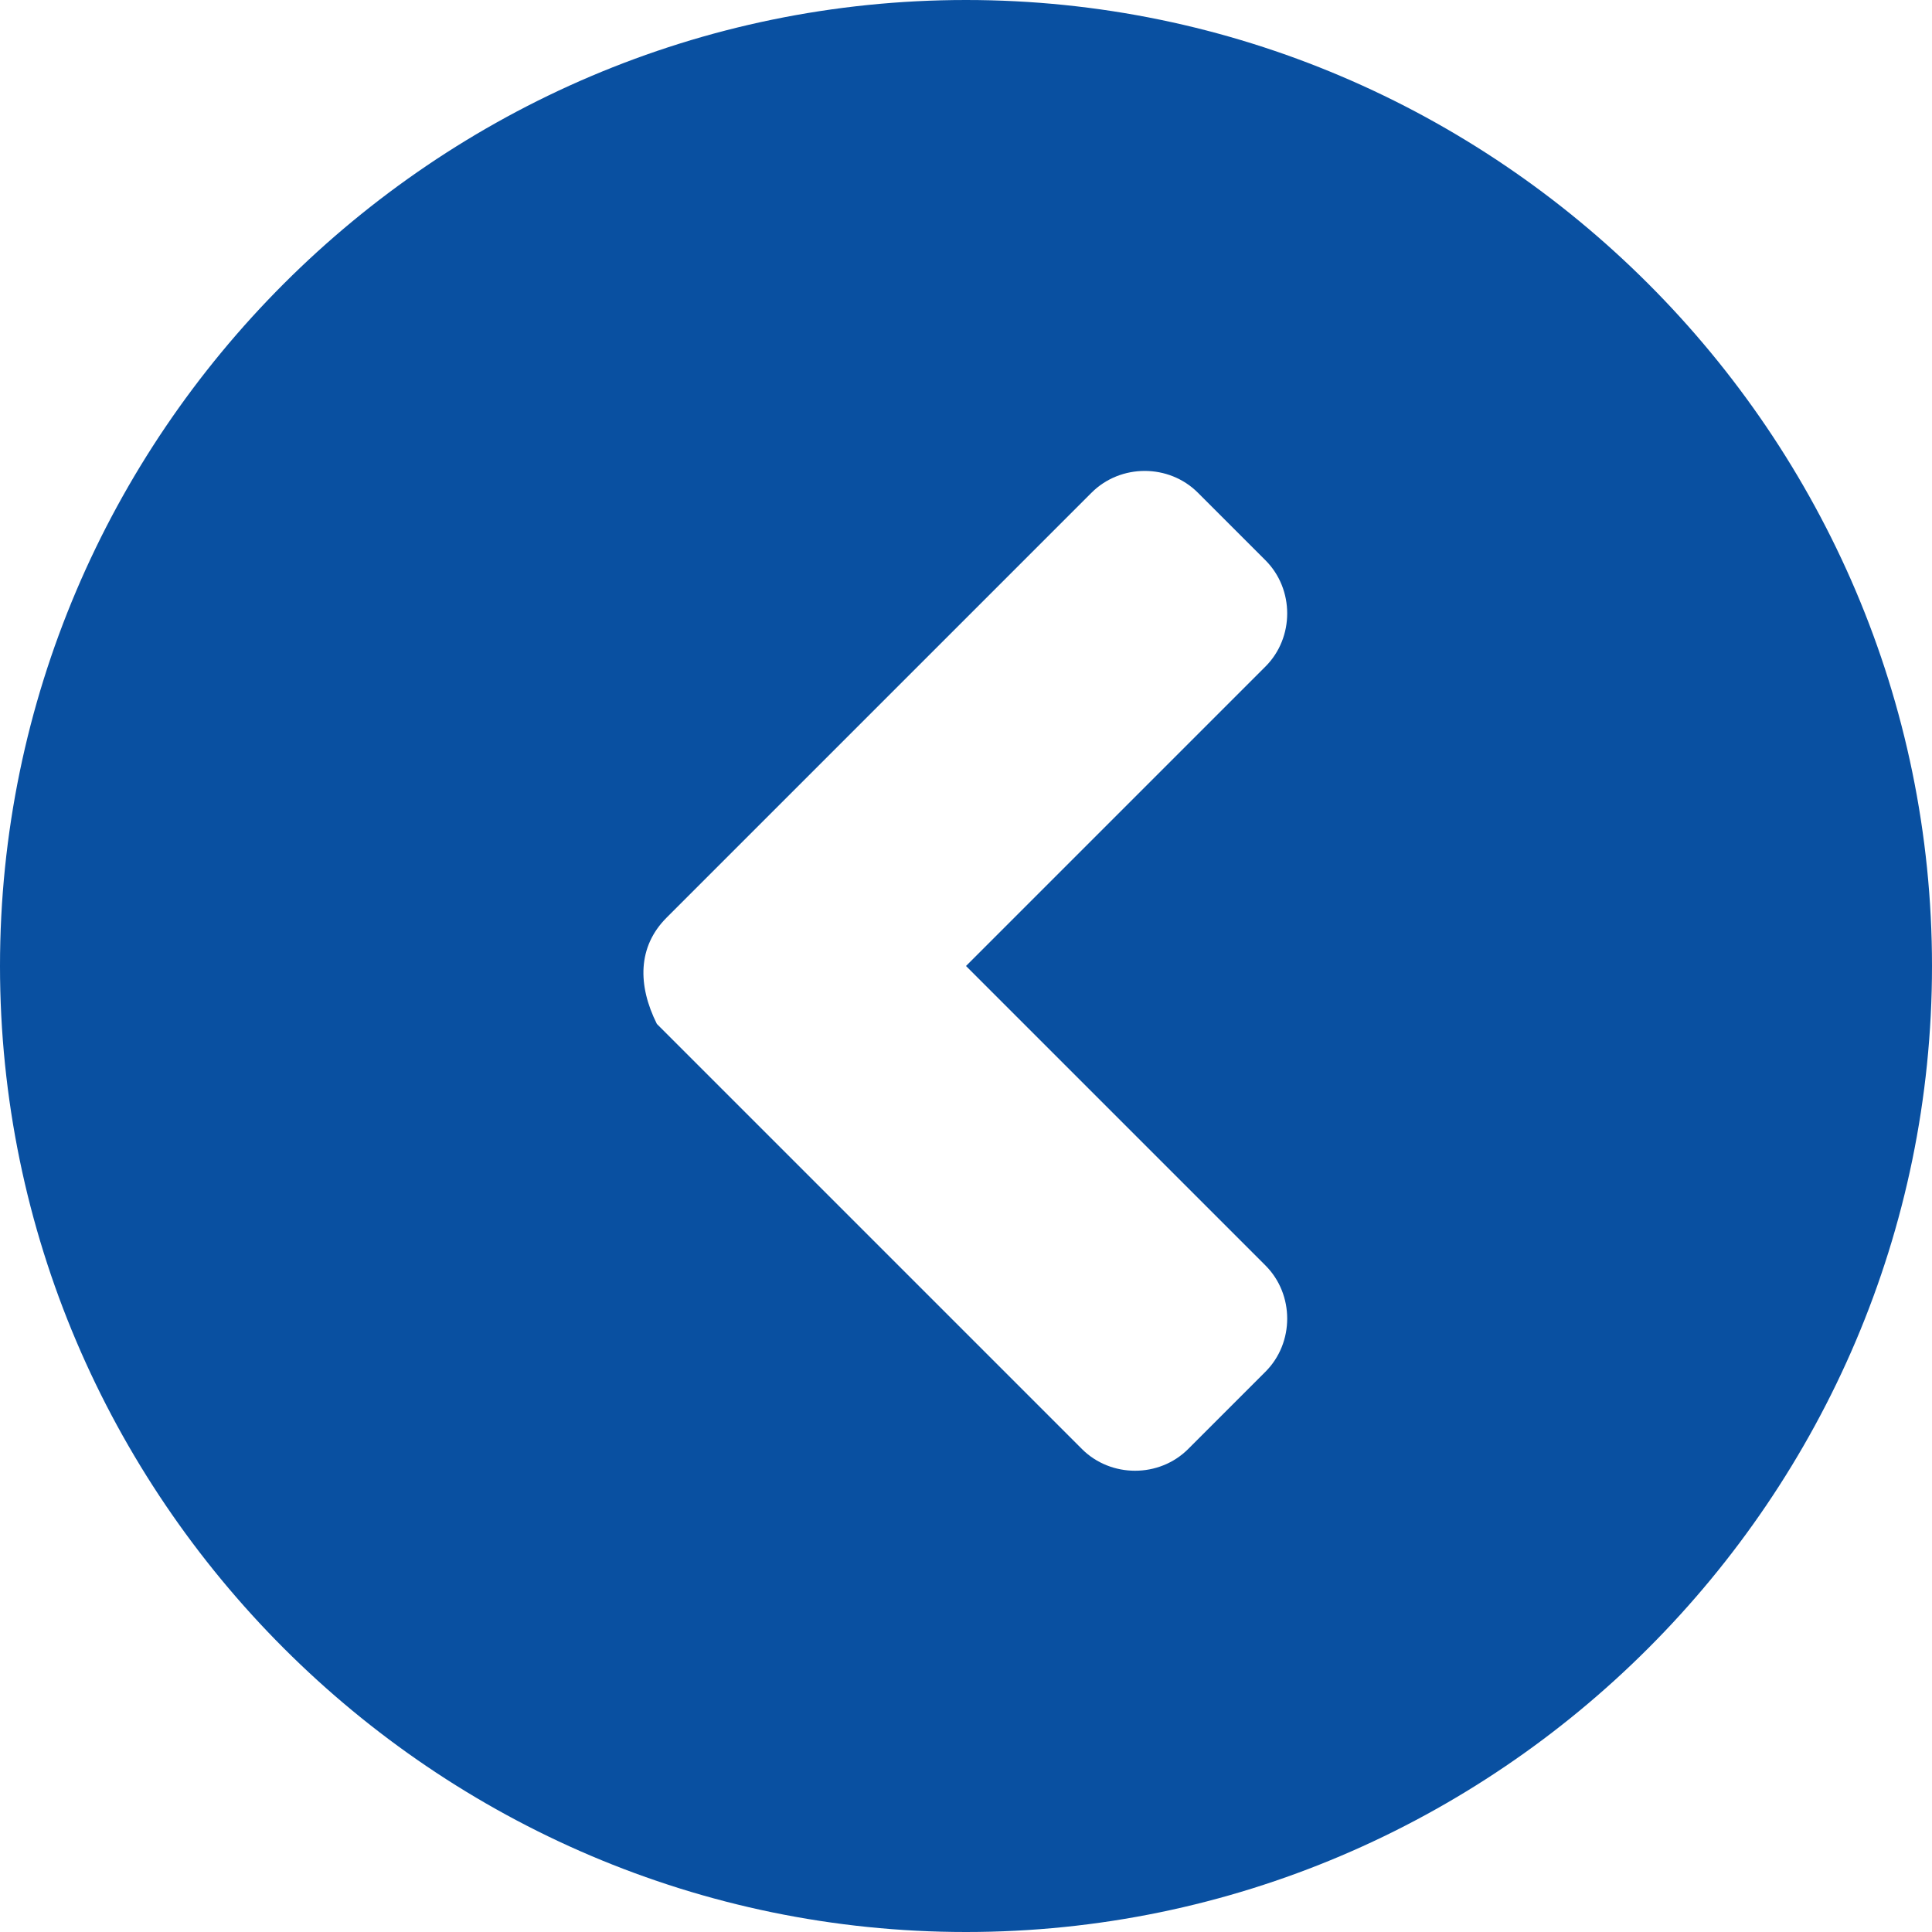 <?xml version="1.0" encoding="utf-8"?>
<!-- Generator: Adobe Illustrator 23.0.0, SVG Export Plug-In . SVG Version: 6.00 Build 0)  -->
<svg version="1.1" id="Capa_1" xmlns="http://www.w3.org/2000/svg" xmlns:xlink="http://www.w3.org/1999/xlink" x="0px" y="0px"
	 viewBox="0 0 20 20" style="enable-background:new 0 0 20 20;" xml:space="preserve">
<style type="text/css">
	.st0{fill:#0950A1;}
</style>
<path class="st0" d="M0,10c0,5.5,4.5,10,10,10s10-4.5,10-10S15.5,0,10,0S0,4.5,0,10z M6.9,9.5l4.4-4.4c0.3-0.3,0.8-0.3,1.1,0
	l0.7,0.7c0.3,0.3,0.3,0.8,0,1.1L10,10l3.1,3.1c0.3,0.3,0.3,0.8,0,1.1L12.3,15c-0.3,0.3-0.8,0.3-1.1,0l-4.4-4.4
	C6.6,10.2,6.6,9.8,6.9,9.5z"/>
</svg>
